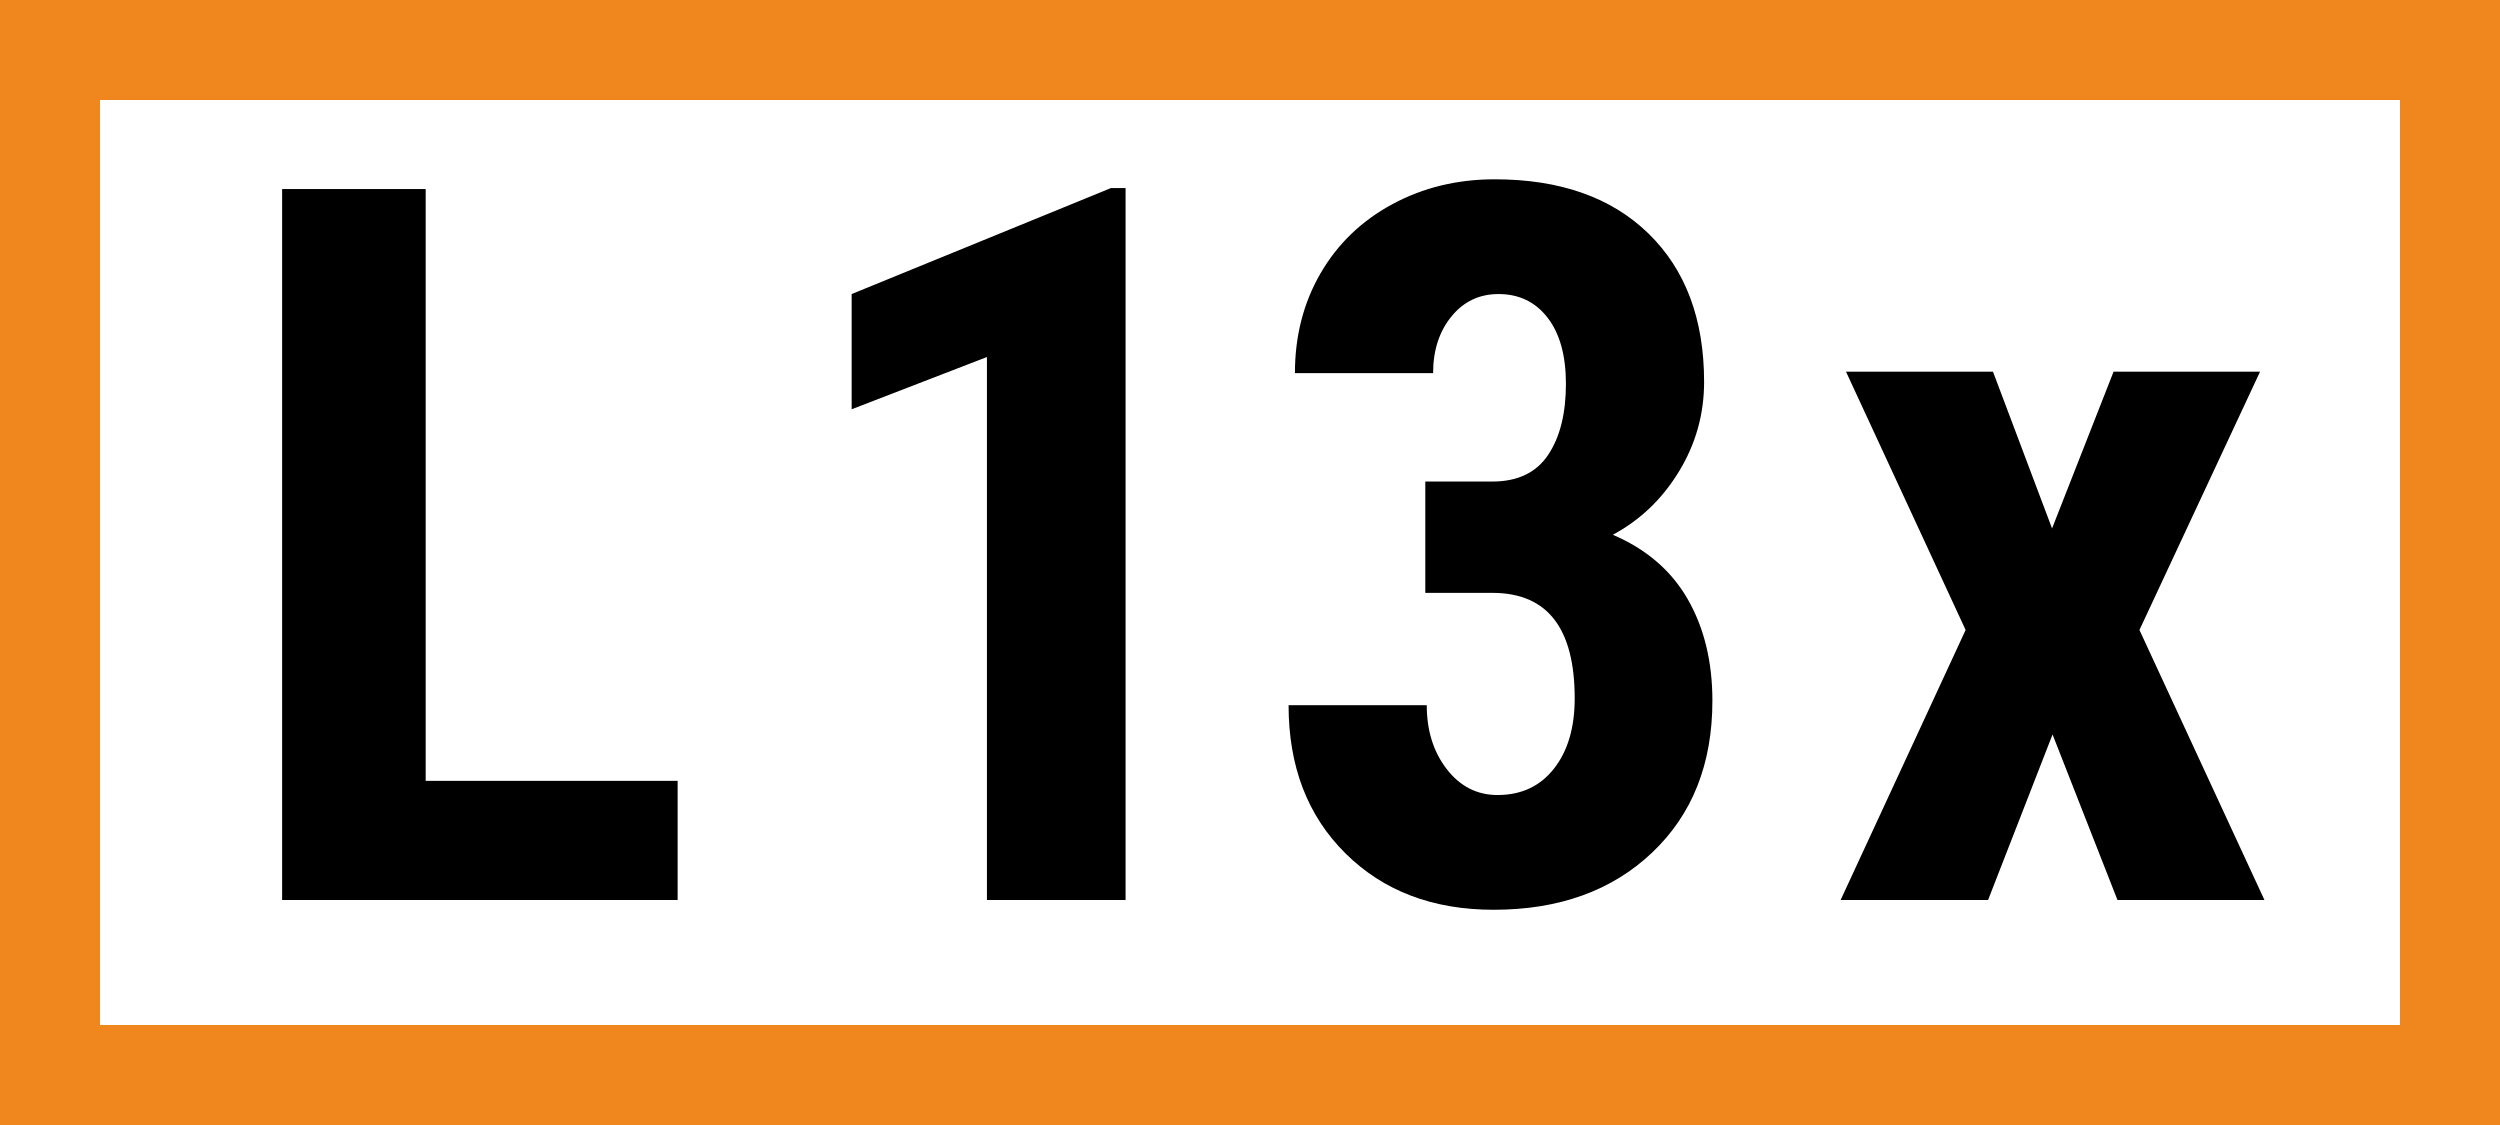 <?xml version="1.0" encoding="UTF-8"?>
<svg width="100px" height="45px" viewBox="0 0 100 45" version="1.1" xmlns="http://www.w3.org/2000/svg" xmlns:xlink="http://www.w3.org/1999/xlink">
    <!-- Generator: Sketch 51.3 (57544) - http://www.bohemiancoding.com/sketch -->
    <title>Line/Monitor/L13x</title>
    <desc>Created with Sketch.</desc>
    <defs></defs>
    <g id="Line/Monitor/L13x" stroke="none" stroke-width="1" fill="none" fill-rule="evenodd">
        <rect id="Rectangle-285-Copy-4" fill="#F0871E" x="0" y="0" width="100" height="45"></rect>
        <g id="Line/Monitor/x-border" fill="#FFFFFF">
            <rect id="Rectangle-7" x="4" y="4" width="92" height="37"></rect>
        </g>
        <path d="M45.023,36 L39.477,36 L39.477,14.281 L34.066,16.371 L34.066,11.762 L44.438,7.523 L45.023,7.523 L45.023,36 Z M57.012,19.262 L59.688,19.262 C60.703,19.262 61.449,18.907 61.924,18.197 C62.399,17.488 62.637,16.54 62.637,15.355 C62.637,14.223 62.393,13.34 61.904,12.709 C61.416,12.077 60.762,11.762 59.941,11.762 C59.173,11.762 58.545,12.061 58.057,12.66 C57.568,13.259 57.324,14.014 57.324,14.926 L51.797,14.926 C51.797,13.441 52.139,12.11 52.822,10.932 C53.506,9.753 54.463,8.832 55.693,8.168 C56.924,7.504 58.288,7.172 59.785,7.172 C62.402,7.172 64.453,7.895 65.938,9.34 C67.422,10.785 68.164,12.764 68.164,15.277 C68.164,16.566 67.829,17.761 67.158,18.861 C66.488,19.962 65.605,20.805 64.512,21.391 C65.853,21.964 66.852,22.823 67.51,23.969 C68.167,25.115 68.496,26.469 68.496,28.031 C68.496,30.557 67.692,32.582 66.084,34.105 C64.476,35.629 62.363,36.391 59.746,36.391 C57.311,36.391 55.335,35.639 53.818,34.135 C52.301,32.631 51.543,30.655 51.543,28.207 L57.07,28.207 C57.07,29.223 57.337,30.076 57.871,30.766 C58.405,31.456 59.082,31.801 59.902,31.801 C60.853,31.801 61.605,31.449 62.158,30.746 C62.712,30.043 62.988,29.105 62.988,27.934 C62.988,25.134 61.901,23.728 59.727,23.715 L57.012,23.715 L57.012,19.262 Z" id="13" fill="#000000"></path>
        <polygon id="x" fill="#000000" points="82.082 21.137 84.543 14.867 90.402 14.867 85.578 25.199 90.578 36 84.699 36 82.102 29.379 79.523 36 73.625 36 78.625 25.199 73.84 14.867 79.719 14.867"></polygon>
        <polygon id="L" fill="#000000" points="17.027 31.234 27.105 31.234 27.105 36 11.285 36 11.285 7.562 17.027 7.562"></polygon>
    </g>
</svg>